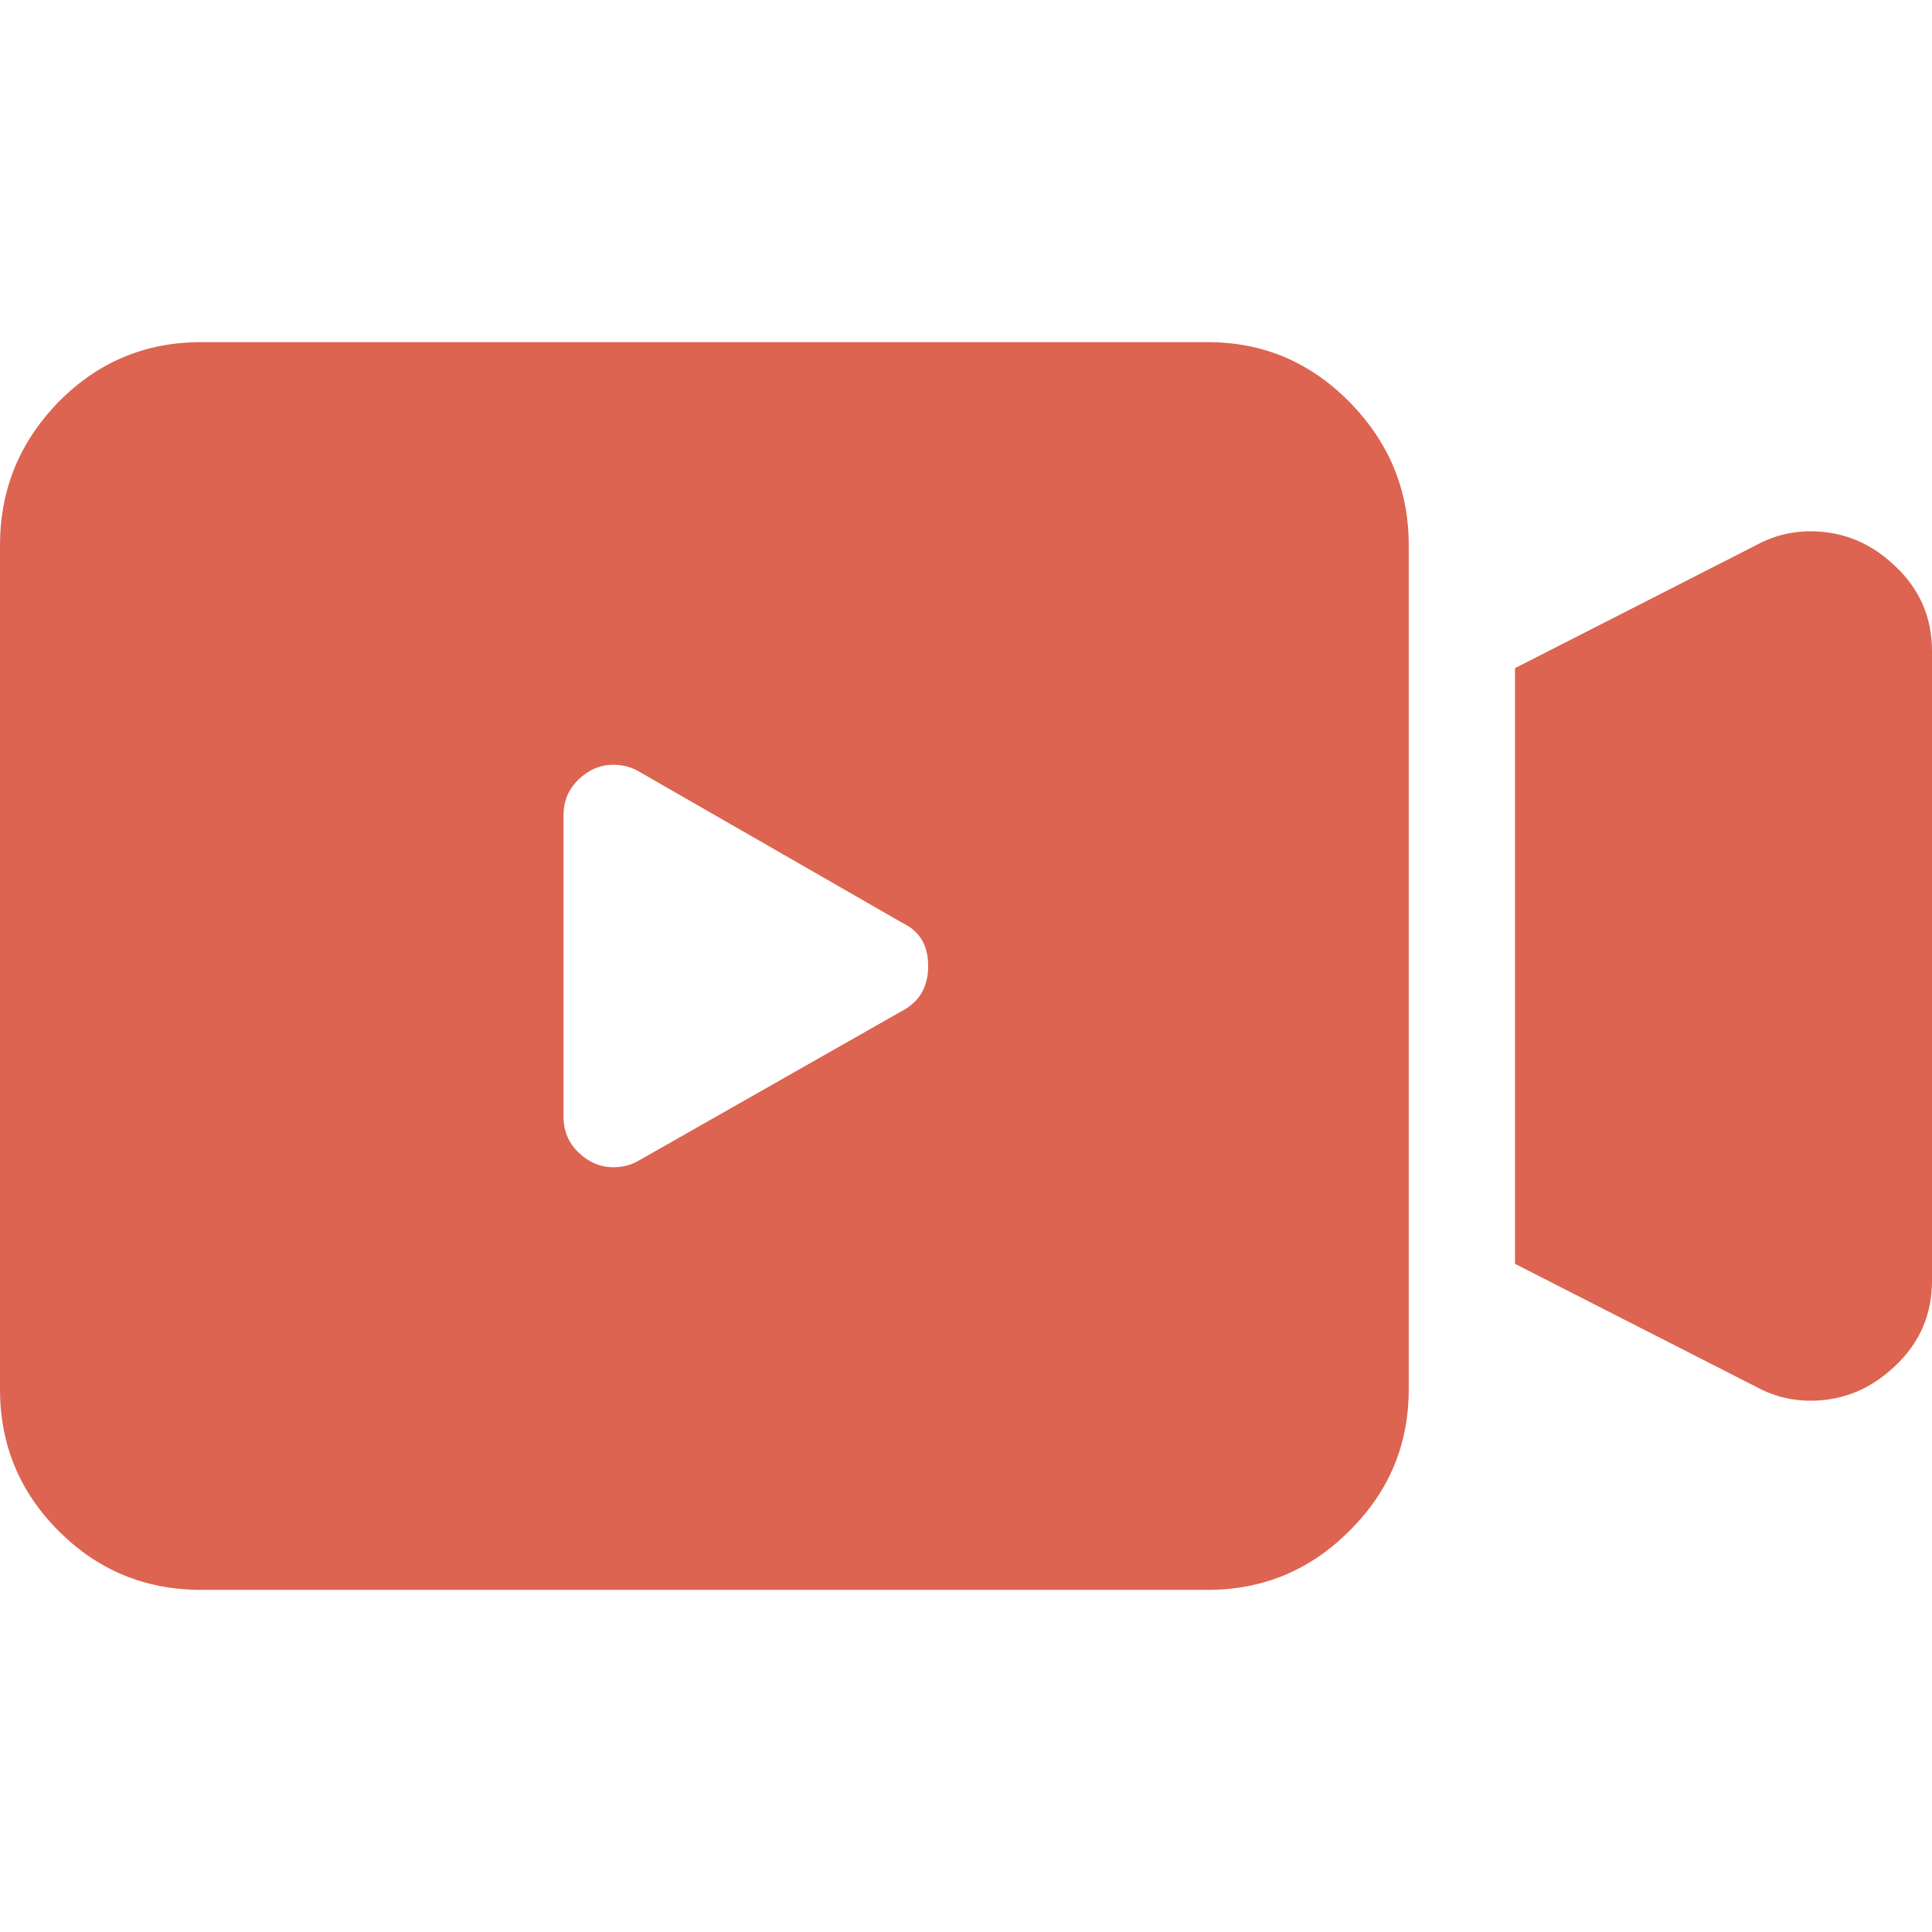 <svg width="24" height="24" viewBox="0 0 24 24" fill="none" xmlns="http://www.w3.org/2000/svg" xmlns:xlink="http://www.w3.org/1999/xlink">
	<desc>
			Created with Pixso.
	</desc>
	<defs>
		<clipPath id="clip12_691">
			<rect width="24" height="24" fill="white" fill-opacity="0"/>
		</clipPath>
	</defs>
	<g clip-path="url(#clip12_691)">
		<g opacity="0">
			<rect width="24" height="24" fill="#000000" fill-opacity="1"/>
		</g>
		<path d="M2.5 4.25C2.153 4.25 1.831 4.312 1.536 4.436C1.242 4.559 0.973 4.744 0.73 4.99C0.473 5.254 0.284 5.544 0.162 5.86C0.054 6.143 0 6.446 0 6.77L0 17.26C0 17.601 0.06 17.917 0.18 18.208C0.301 18.504 0.485 18.775 0.73 19.02C0.967 19.257 1.229 19.437 1.515 19.558C1.816 19.686 2.145 19.75 2.5 19.75L15 19.75C15.687 19.75 16.273 19.507 16.76 19.02C17.014 18.769 17.203 18.492 17.326 18.188C17.442 17.902 17.5 17.593 17.5 17.26L17.5 6.77C17.5 6.454 17.448 6.157 17.343 5.88C17.22 5.556 17.026 5.26 16.76 4.99C16.273 4.497 15.687 4.25 15 4.25L2.5 4.25ZM18.82 8.3L18.82 15.7L21.82 17.23C21.908 17.278 22 17.316 22.094 17.344C22.22 17.381 22.352 17.4 22.49 17.4C22.664 17.4 22.828 17.373 22.983 17.319C23.184 17.249 23.37 17.132 23.54 16.97C23.847 16.683 24 16.33 24 15.91L24 8.09C24 7.88 23.962 7.686 23.885 7.509C23.808 7.333 23.693 7.173 23.54 7.03C23.37 6.868 23.184 6.751 22.983 6.681C22.828 6.627 22.664 6.6 22.49 6.6C22.352 6.6 22.22 6.619 22.094 6.656C22 6.684 21.908 6.722 21.82 6.77L18.82 8.3ZM7.843 9.539C7.873 9.55 7.902 9.564 7.93 9.58L11.22 11.47C11.427 11.57 11.53 11.747 11.53 12C11.53 12.144 11.496 12.266 11.43 12.364C11.379 12.439 11.309 12.501 11.22 12.55L7.93 14.42C7.902 14.436 7.873 14.45 7.843 14.461C7.773 14.487 7.699 14.5 7.62 14.5C7.46 14.5 7.317 14.44 7.19 14.32C7.063 14.2 7 14.05 7 13.87L7 10.13C7 10.031 7.019 9.941 7.057 9.86C7.089 9.794 7.133 9.734 7.19 9.68C7.317 9.56 7.46 9.5 7.62 9.5C7.699 9.5 7.773 9.513 7.843 9.539Z" clip-rule="evenodd" fill="#DC6450" fill-opacity="1" fill-rule="evenodd"/>
	</g>
</svg>
